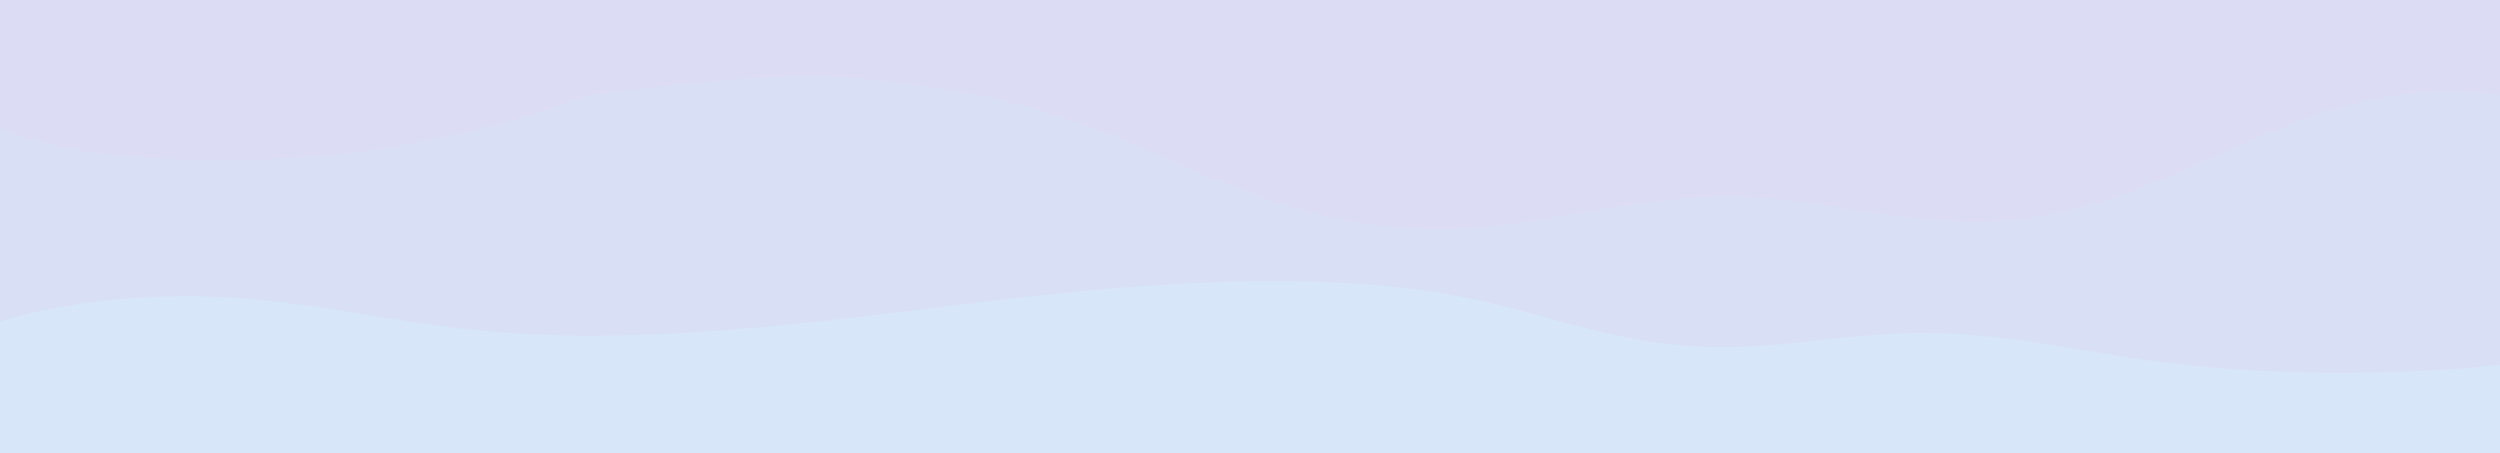 <svg width="1440" height="261" viewBox="0 0 1440 261" fill="none" xmlns="http://www.w3.org/2000/svg">
<g opacity="0.2">
<g clip-path="url(#clip0_1_84)">
<rect width="1440" height="261" transform="translate(0 0)" fill="#5233BB"/>
<path d="M1490 40.008C1468.8 5.303 1414.16 -60.755 1371.5 -50.703C1329.1 -40.65 1306.74 -64.669 1271.5 -40.974C1235.99 -17.518 1216.49 -34.12 1172.5 -31.248C1121.89 -27.897 1058.11 -49.745 1007.5 -50.703C942.843 -51.9 881.366 -16.237 817.24 -23.656C723.7 -34.427 664.627 -69.3 562 -40.974C477.734 -64.909 409.666 -85.014 336 -40.974C262.334 3.066 184.181 -38.975 97 -50.703C30.488 -59.319 -25.806 17.666 -42.5 -40.975L-66 557L1468.54 557L1490 40.008Z" fill="#5151C9"/>
<g filter="url(#filter0_d_1_84)">
<path d="M1485 68.748C1463.8 45.504 1411.6 38.45 1368.94 45.183C1326.54 51.916 1290.76 68.908 1255.52 84.778C1220.01 100.487 1181.33 115.716 1137.34 117.64C1086.73 119.884 1038.5 104.014 987.886 103.373C923.229 102.571 861.752 126.456 797.625 121.487C704.085 114.274 644.595 62.336 554.5 45.183C470.234 29.153 439 31.376 327 45.183C253.334 74.679 153.181 88.108 66 80.253C-0.512 74.482 -43.806 56.274 -60.5 17L-71 415L1463.54 415L1485 68.748Z" fill="#4166D4"/>
</g>
<g filter="url(#filter1_d_1_84)">
<path d="M-50 195.645C-26.691 172.881 48.27 157.585 118.463 161.274C169.584 163.973 213.554 175.13 263.086 180.169C357.118 189.707 456.448 176.21 548.89 164.873C641.333 153.446 748.874 144.448 833.635 161.364C882.902 171.171 922.104 189.437 979.318 190.067C1017.2 190.516 1052.16 182.688 1090.3 181.879C1137.71 180.889 1180.1 190.876 1223.8 197.175C1323.66 211.391 1445.77 205.543 1530 182.508L1530 337L-24.572 337L-50 195.645Z" fill="#3586E3"/>
</g>
</g>
</g>
<defs>
<filter id="filter0_d_1_84" x="-91" y="-3" width="1616" height="458" filterUnits="userSpaceOnUse" color-interpolation-filters="sRGB">
<feFlood flood-opacity="0" result="BackgroundImageFix"/>
<feColorMatrix in="SourceAlpha" type="matrix" values="0 0 0 0 0 0 0 0 0 0 0 0 0 0 0 0 0 0 127 0" result="hardAlpha"/>
<feOffset dx="10" dy="10"/>
<feGaussianBlur stdDeviation="15"/>
<feComposite in2="hardAlpha" operator="out"/>
<feColorMatrix type="matrix" values="0 0 0 0 0.226 0 0 0 0 0.071 0 0 0 0 0.479 0 0 0 1 0"/>
<feBlend mode="normal" in2="BackgroundImageFix" result="effect1_dropShadow_1_84"/>
<feBlend mode="normal" in="SourceGraphic" in2="effect1_dropShadow_1_84" result="shape"/>
</filter>
<filter id="filter1_d_1_84" x="-70" y="132" width="1640" height="245" filterUnits="userSpaceOnUse" color-interpolation-filters="sRGB">
<feFlood flood-opacity="0" result="BackgroundImageFix"/>
<feColorMatrix in="SourceAlpha" type="matrix" values="0 0 0 0 0 0 0 0 0 0 0 0 0 0 0 0 0 0 127 0" result="hardAlpha"/>
<feOffset dx="10" dy="10"/>
<feGaussianBlur stdDeviation="15"/>
<feComposite in2="hardAlpha" operator="out"/>
<feColorMatrix type="matrix" values="0 0 0 0 0.125 0 0 0 0 0.222 0 0 0 0 0.512 0 0 0 1 0"/>
<feBlend mode="normal" in2="BackgroundImageFix" result="effect1_dropShadow_1_84"/>
<feBlend mode="normal" in="SourceGraphic" in2="effect1_dropShadow_1_84" result="shape"/>
</filter>
<clipPath id="clip0_1_84">
<rect width="1440" height="261" fill="white" transform="translate(0 0)"/>
</clipPath>
</defs>
</svg>
